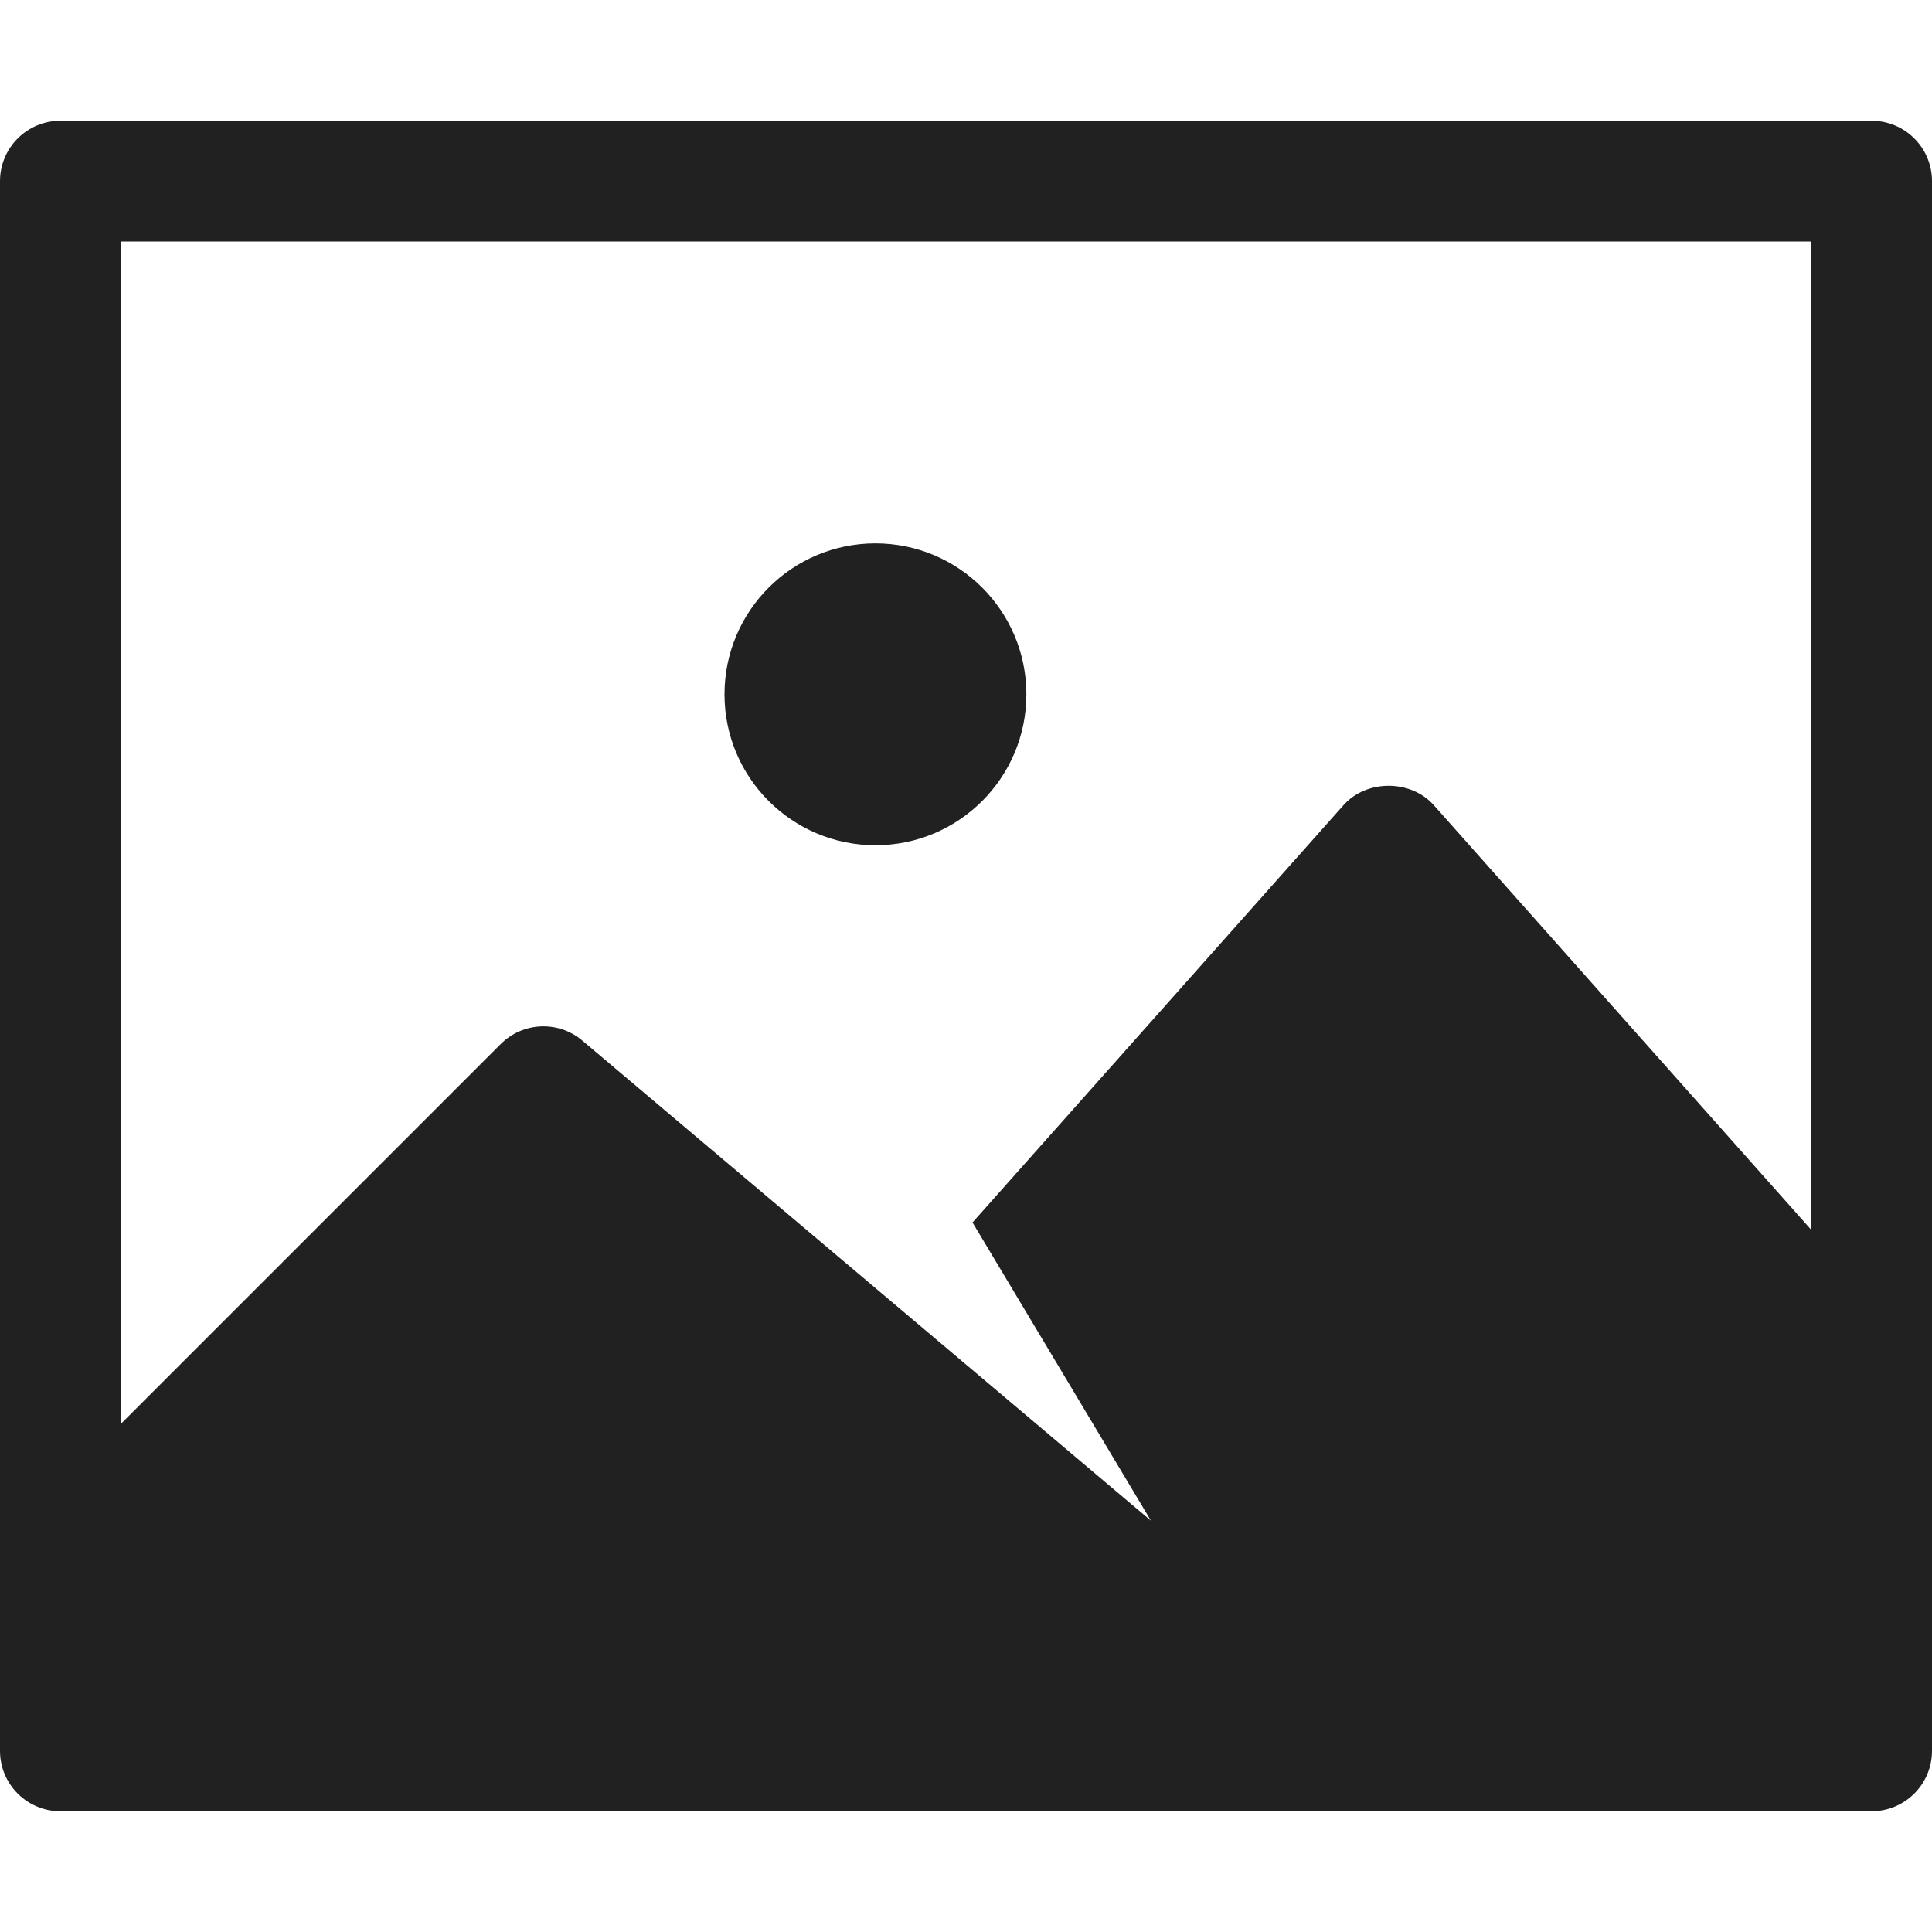 <svg xmlns="http://www.w3.org/2000/svg" height="32" width="32" viewBox="0 0 32 32"><title>image</title><g fill="#212121" class="nc-icon-wrapper"><circle data-color="color-2" fill="#212121" cx="14.5" cy="11.5" r="2.5"></circle> <path fill="#212121" d="M31,2H1C0.448,2,0,2.447,0,3v26c0,0.553,0.448,1,1,1h30c0.552,0,1-0.447,1-1V3C32,2.447,31.552,2,31,2z M30,4v16.37l-6.252-7.034c-0.38-0.428-1.115-0.428-1.495,0l-6.145,6.912l2.955,4.939L9.64,17.231 c-0.396-0.331-0.982-0.304-1.347,0.062L2,23.586V4H30z"></path></g></svg>